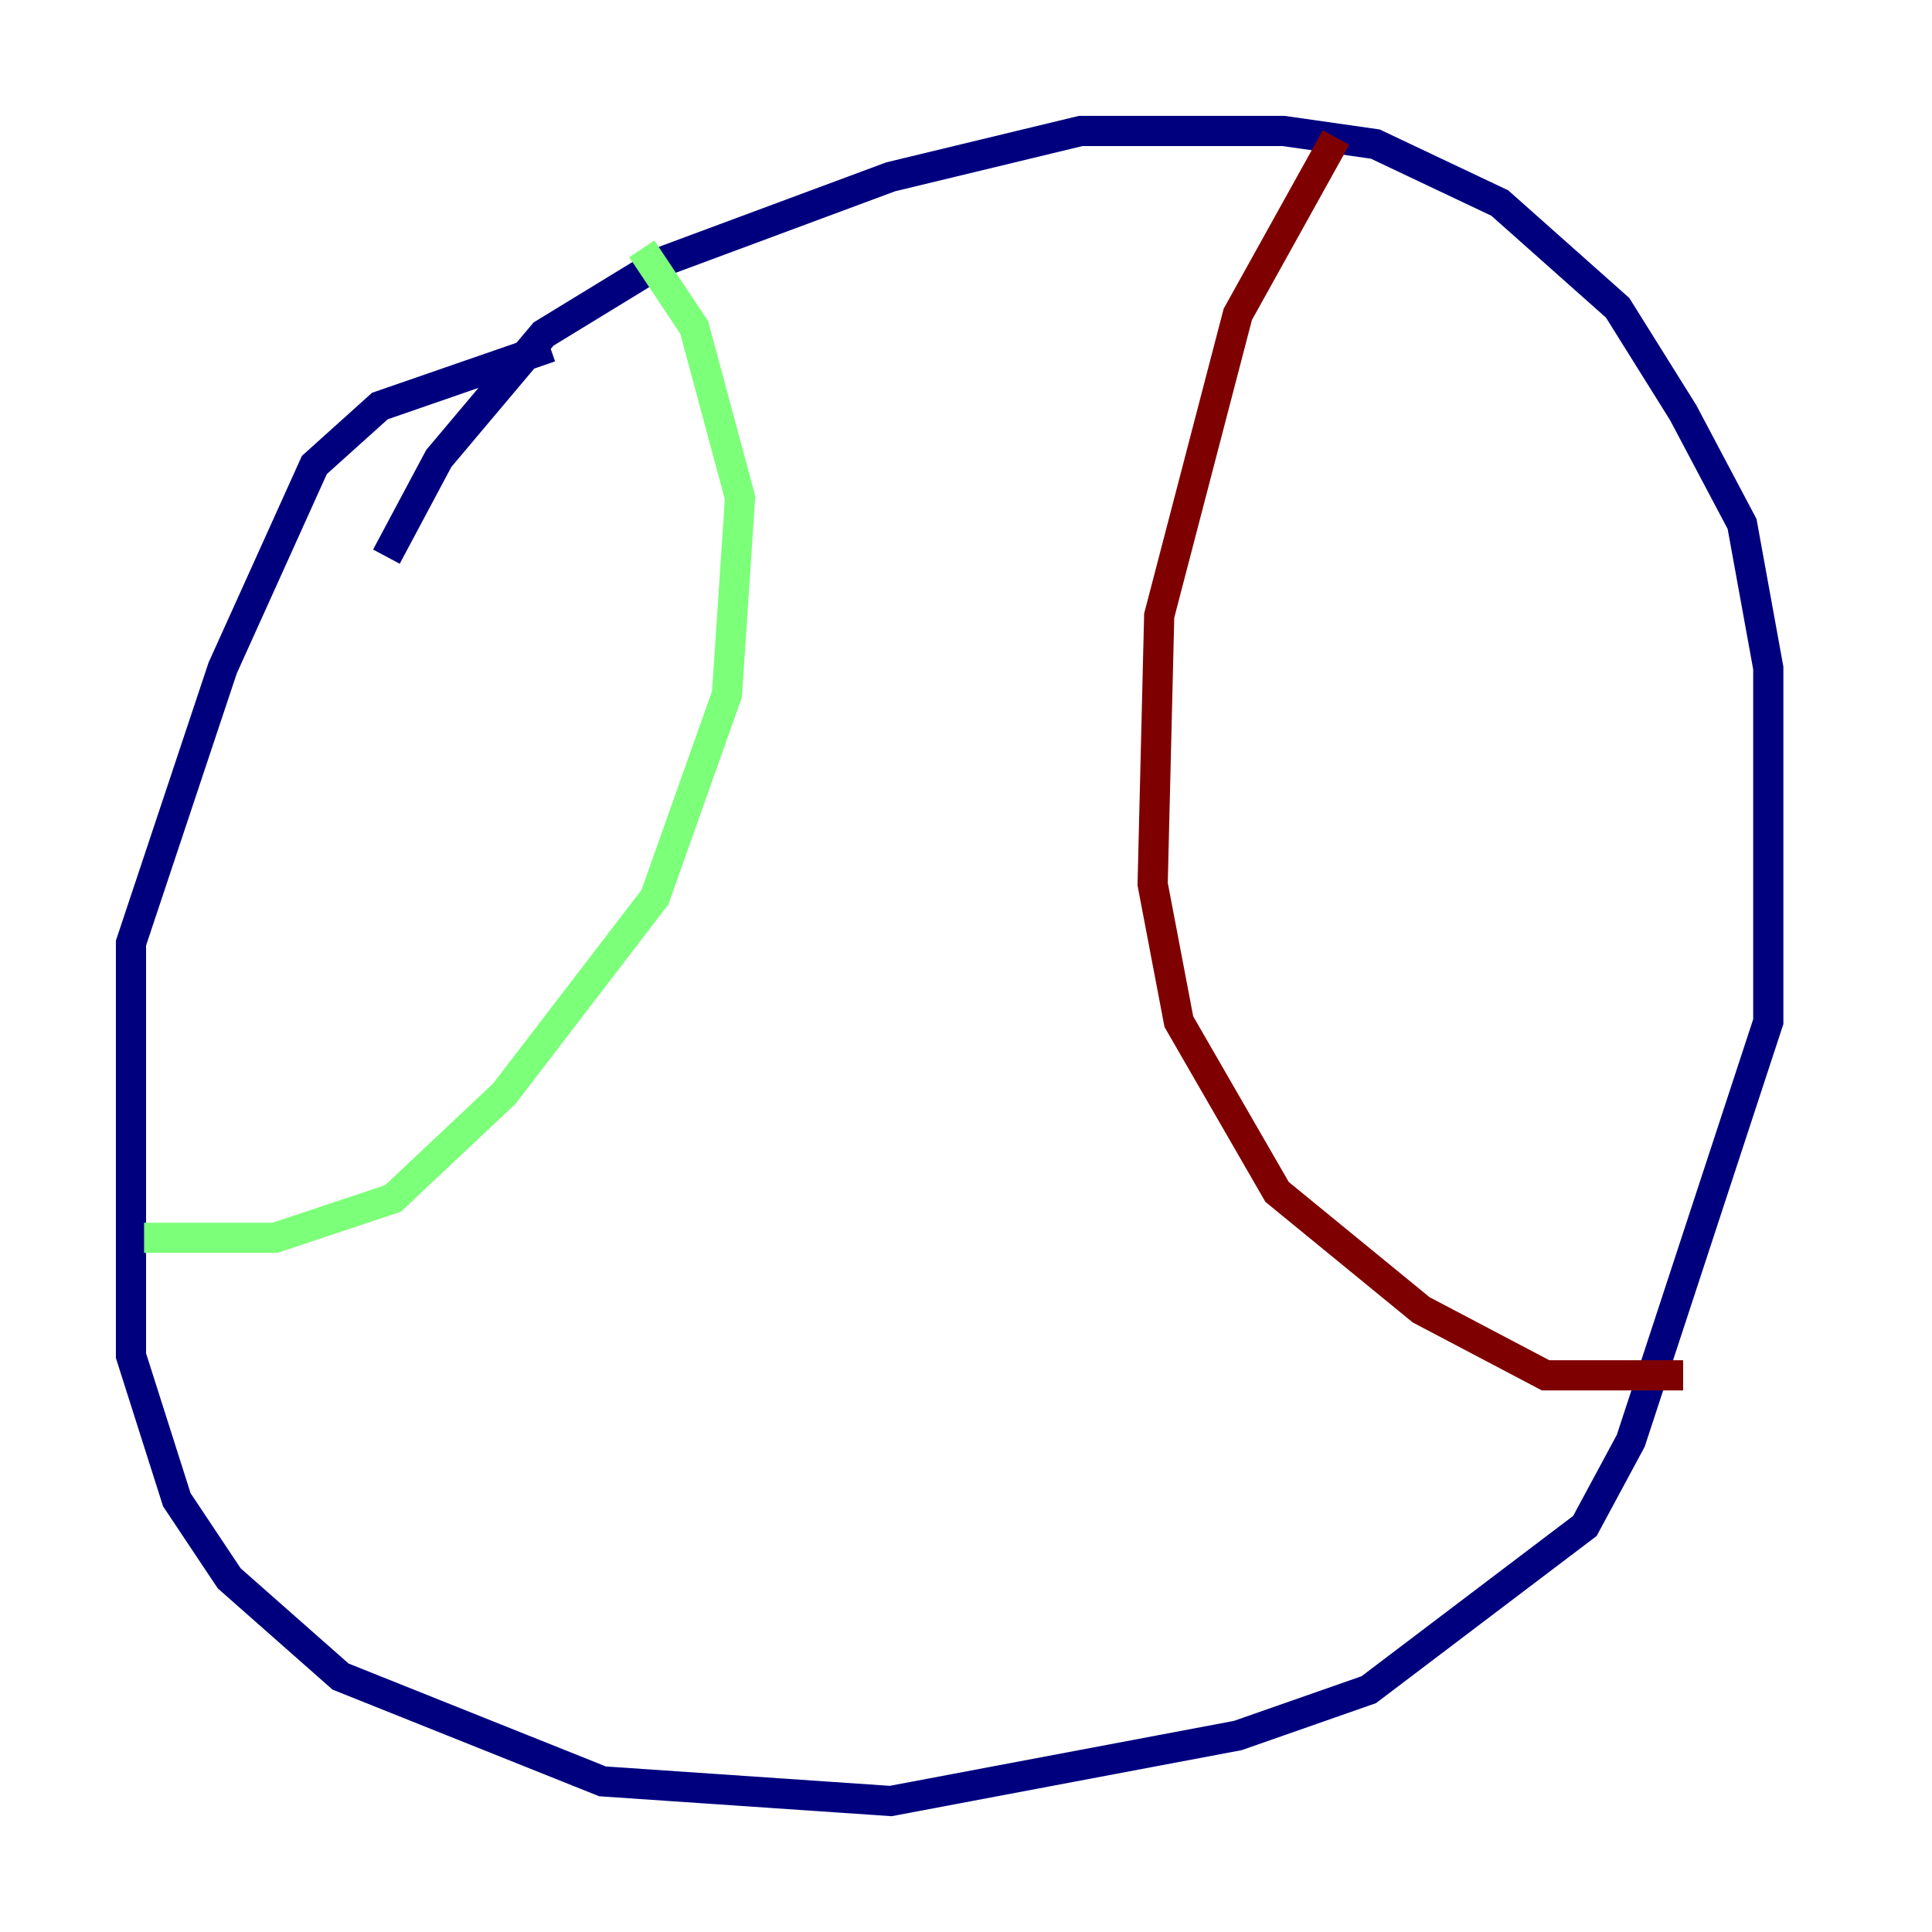 <?xml version="1.0" encoding="utf-8" ?>
<svg baseProfile="tiny" height="128" version="1.2" viewBox="0,0,128,128" width="128" xmlns="http://www.w3.org/2000/svg" xmlns:ev="http://www.w3.org/2001/xml-events" xmlns:xlink="http://www.w3.org/1999/xlink"><defs /><polyline fill="none" points="25.6,36.881 29.071,30.373 36.014,22.129 43.824,17.356 59.01,11.715 71.593,8.678 85.044,8.678 91.119,9.546 99.363,13.451 107.173,20.393 111.512,27.336 115.417,34.712 117.153,44.258 117.153,67.688 108.041,95.458 105.003,101.098 90.685,111.946 82.007,114.983 59.01,119.322 39.919,118.02 22.563,111.078 15.186,104.57 11.715,99.363 8.678,89.817 8.678,62.481 14.752,44.258 20.827,30.807 25.166,26.902 36.447,22.997" stroke="#00007f" stroke-width="2" /><polyline fill="none" points="42.522,16.488 45.993,21.695 49.031,32.976 48.163,45.993 43.39,59.444 33.41,72.461 26.034,79.403 18.224,82.007 9.546,82.007" stroke="#7cff79" stroke-width="2" /><polyline fill="none" points="88.515,9.112 82.007,20.827 76.8,40.786 76.366,58.576 78.102,67.688 84.61,78.969 94.156,86.78 102.4,91.119 111.512,91.119" stroke="#7f0000" stroke-width="2" /></svg>